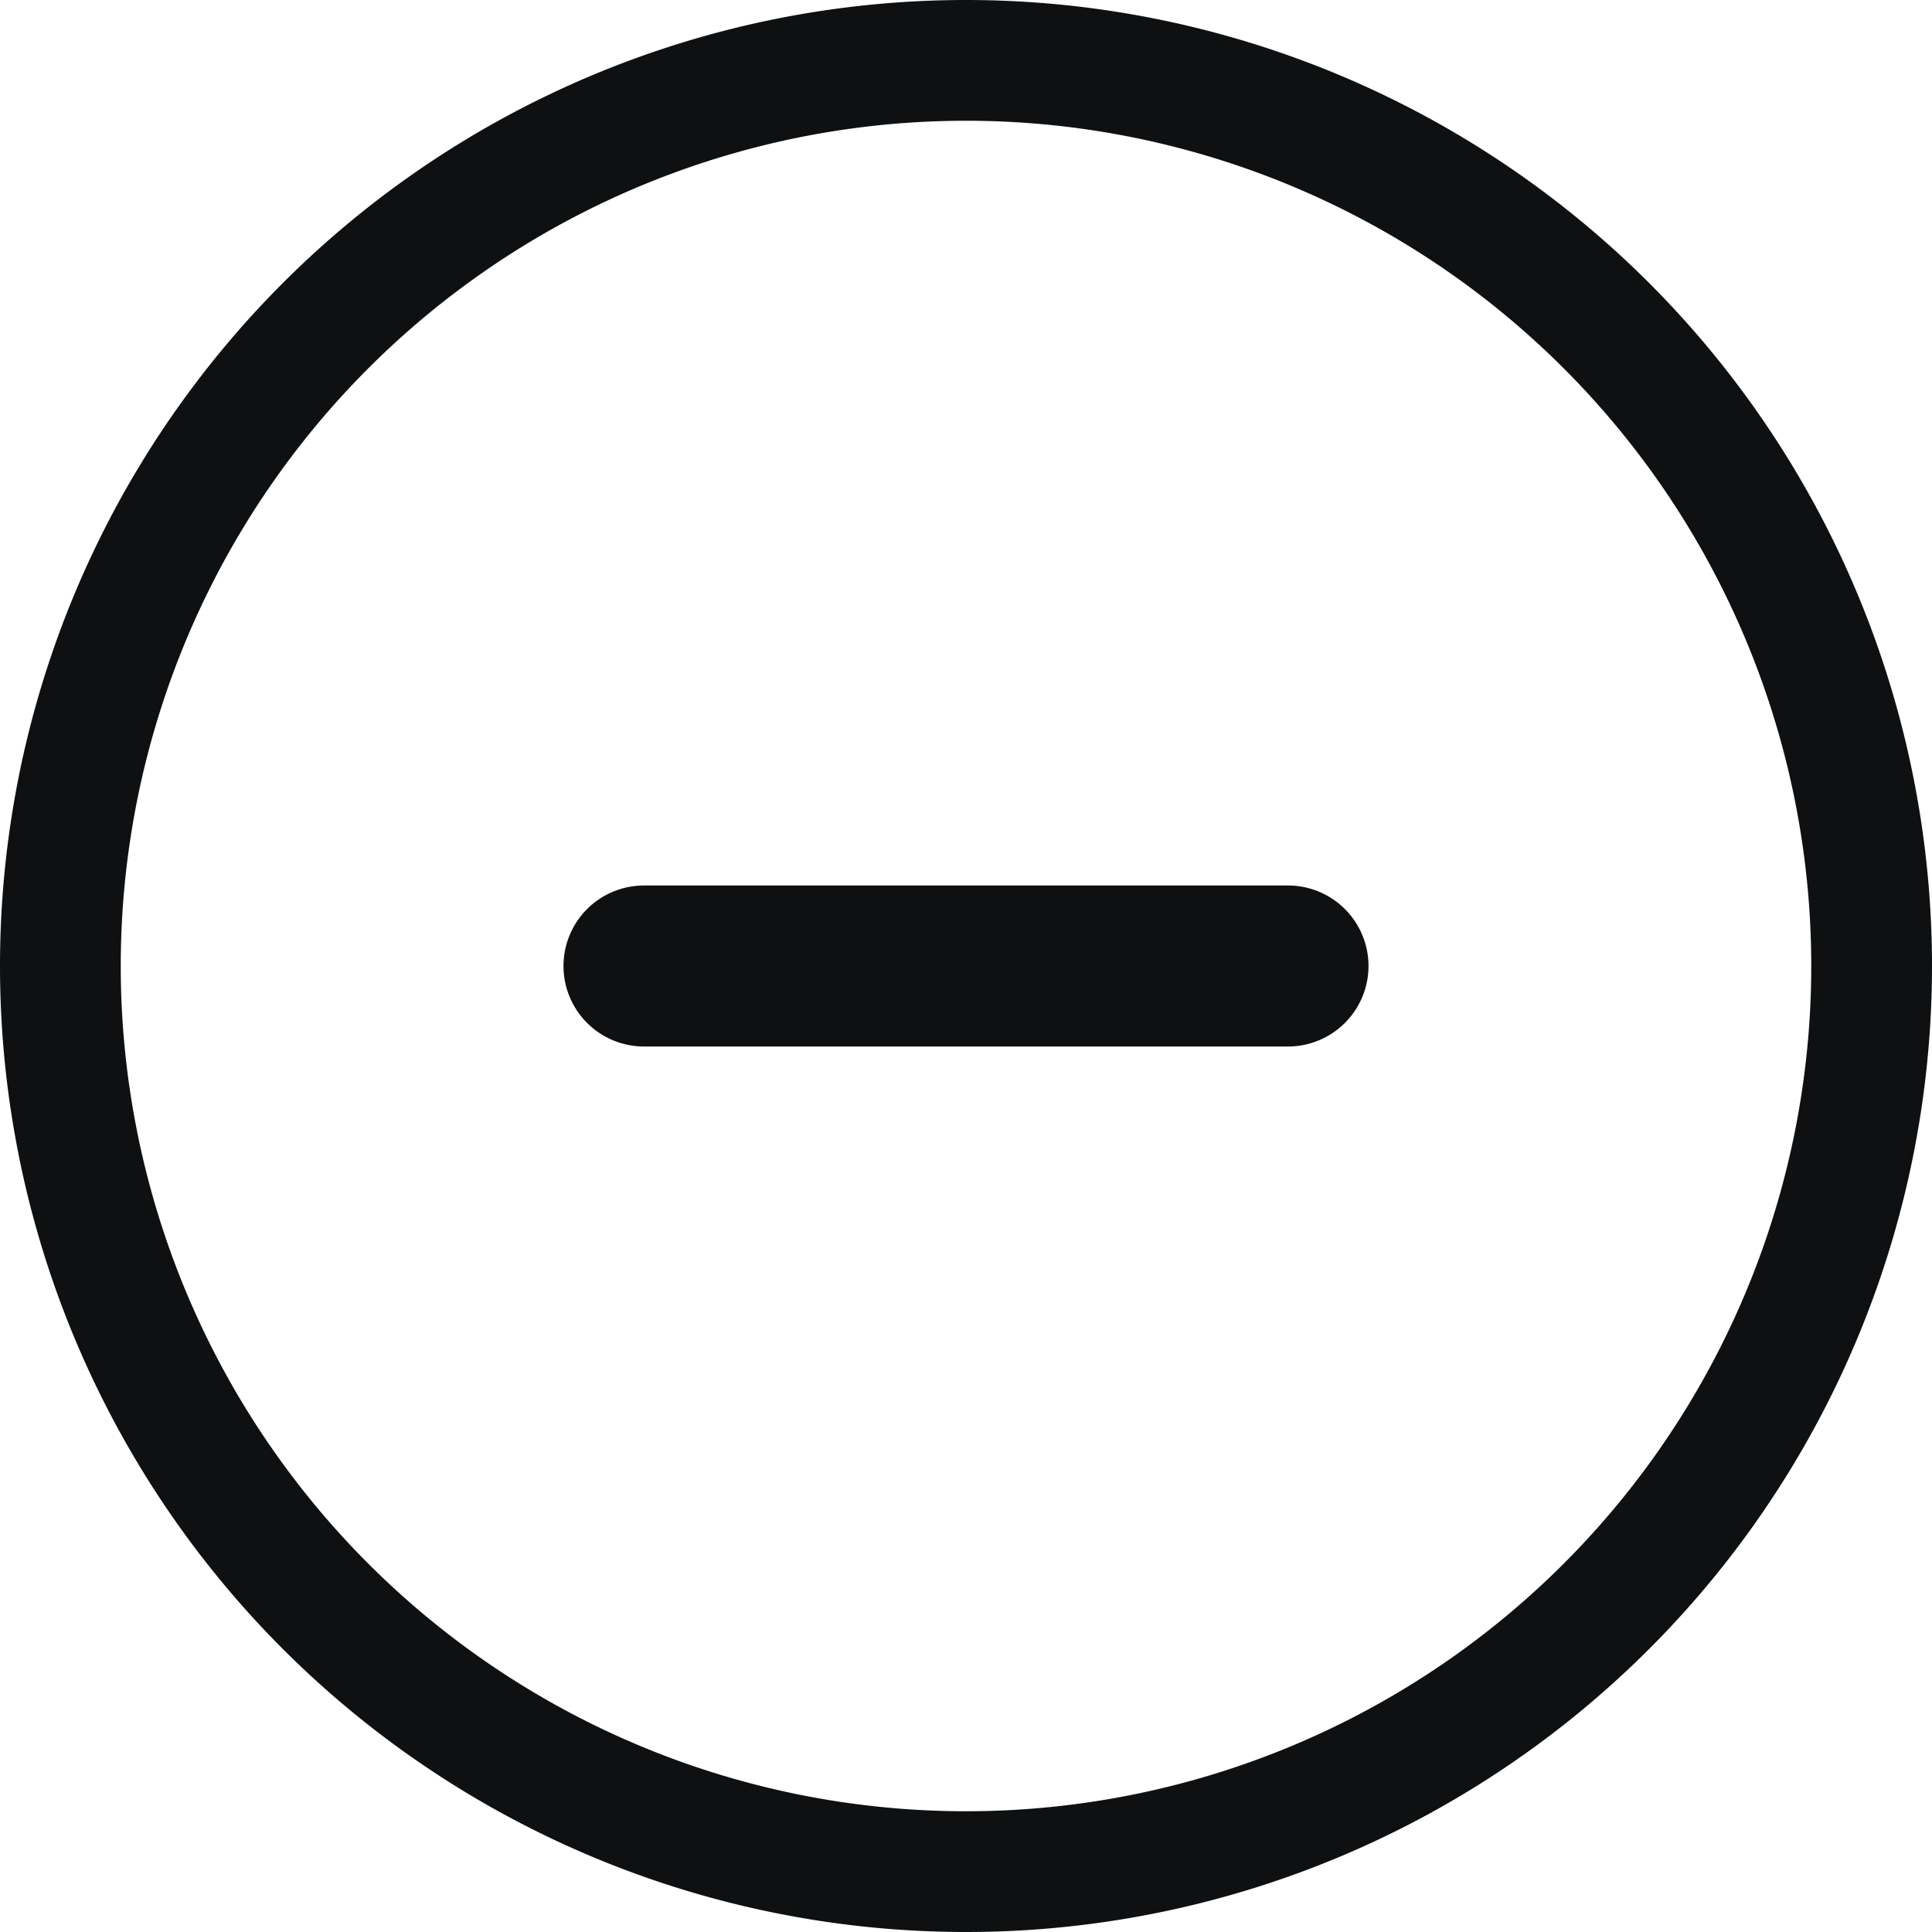 <svg xmlns="http://www.w3.org/2000/svg" fill="none" viewBox="0 0 12 12"><path fill="#0E1011" d="M4 5.5a.5.5 0 0 0 0 1h4a.5.5 0 0 0 0-1H4Z"/><path fill="#0E1011" fill-rule="evenodd" d="M12 6A6 6 0 1 1 0 6a6 6 0 0 1 12 0Zm-.75 0A5.25 5.25 0 1 1 .75 6a5.25 5.25 0 0 1 10.5 0Z" clip-rule="evenodd"/></svg>